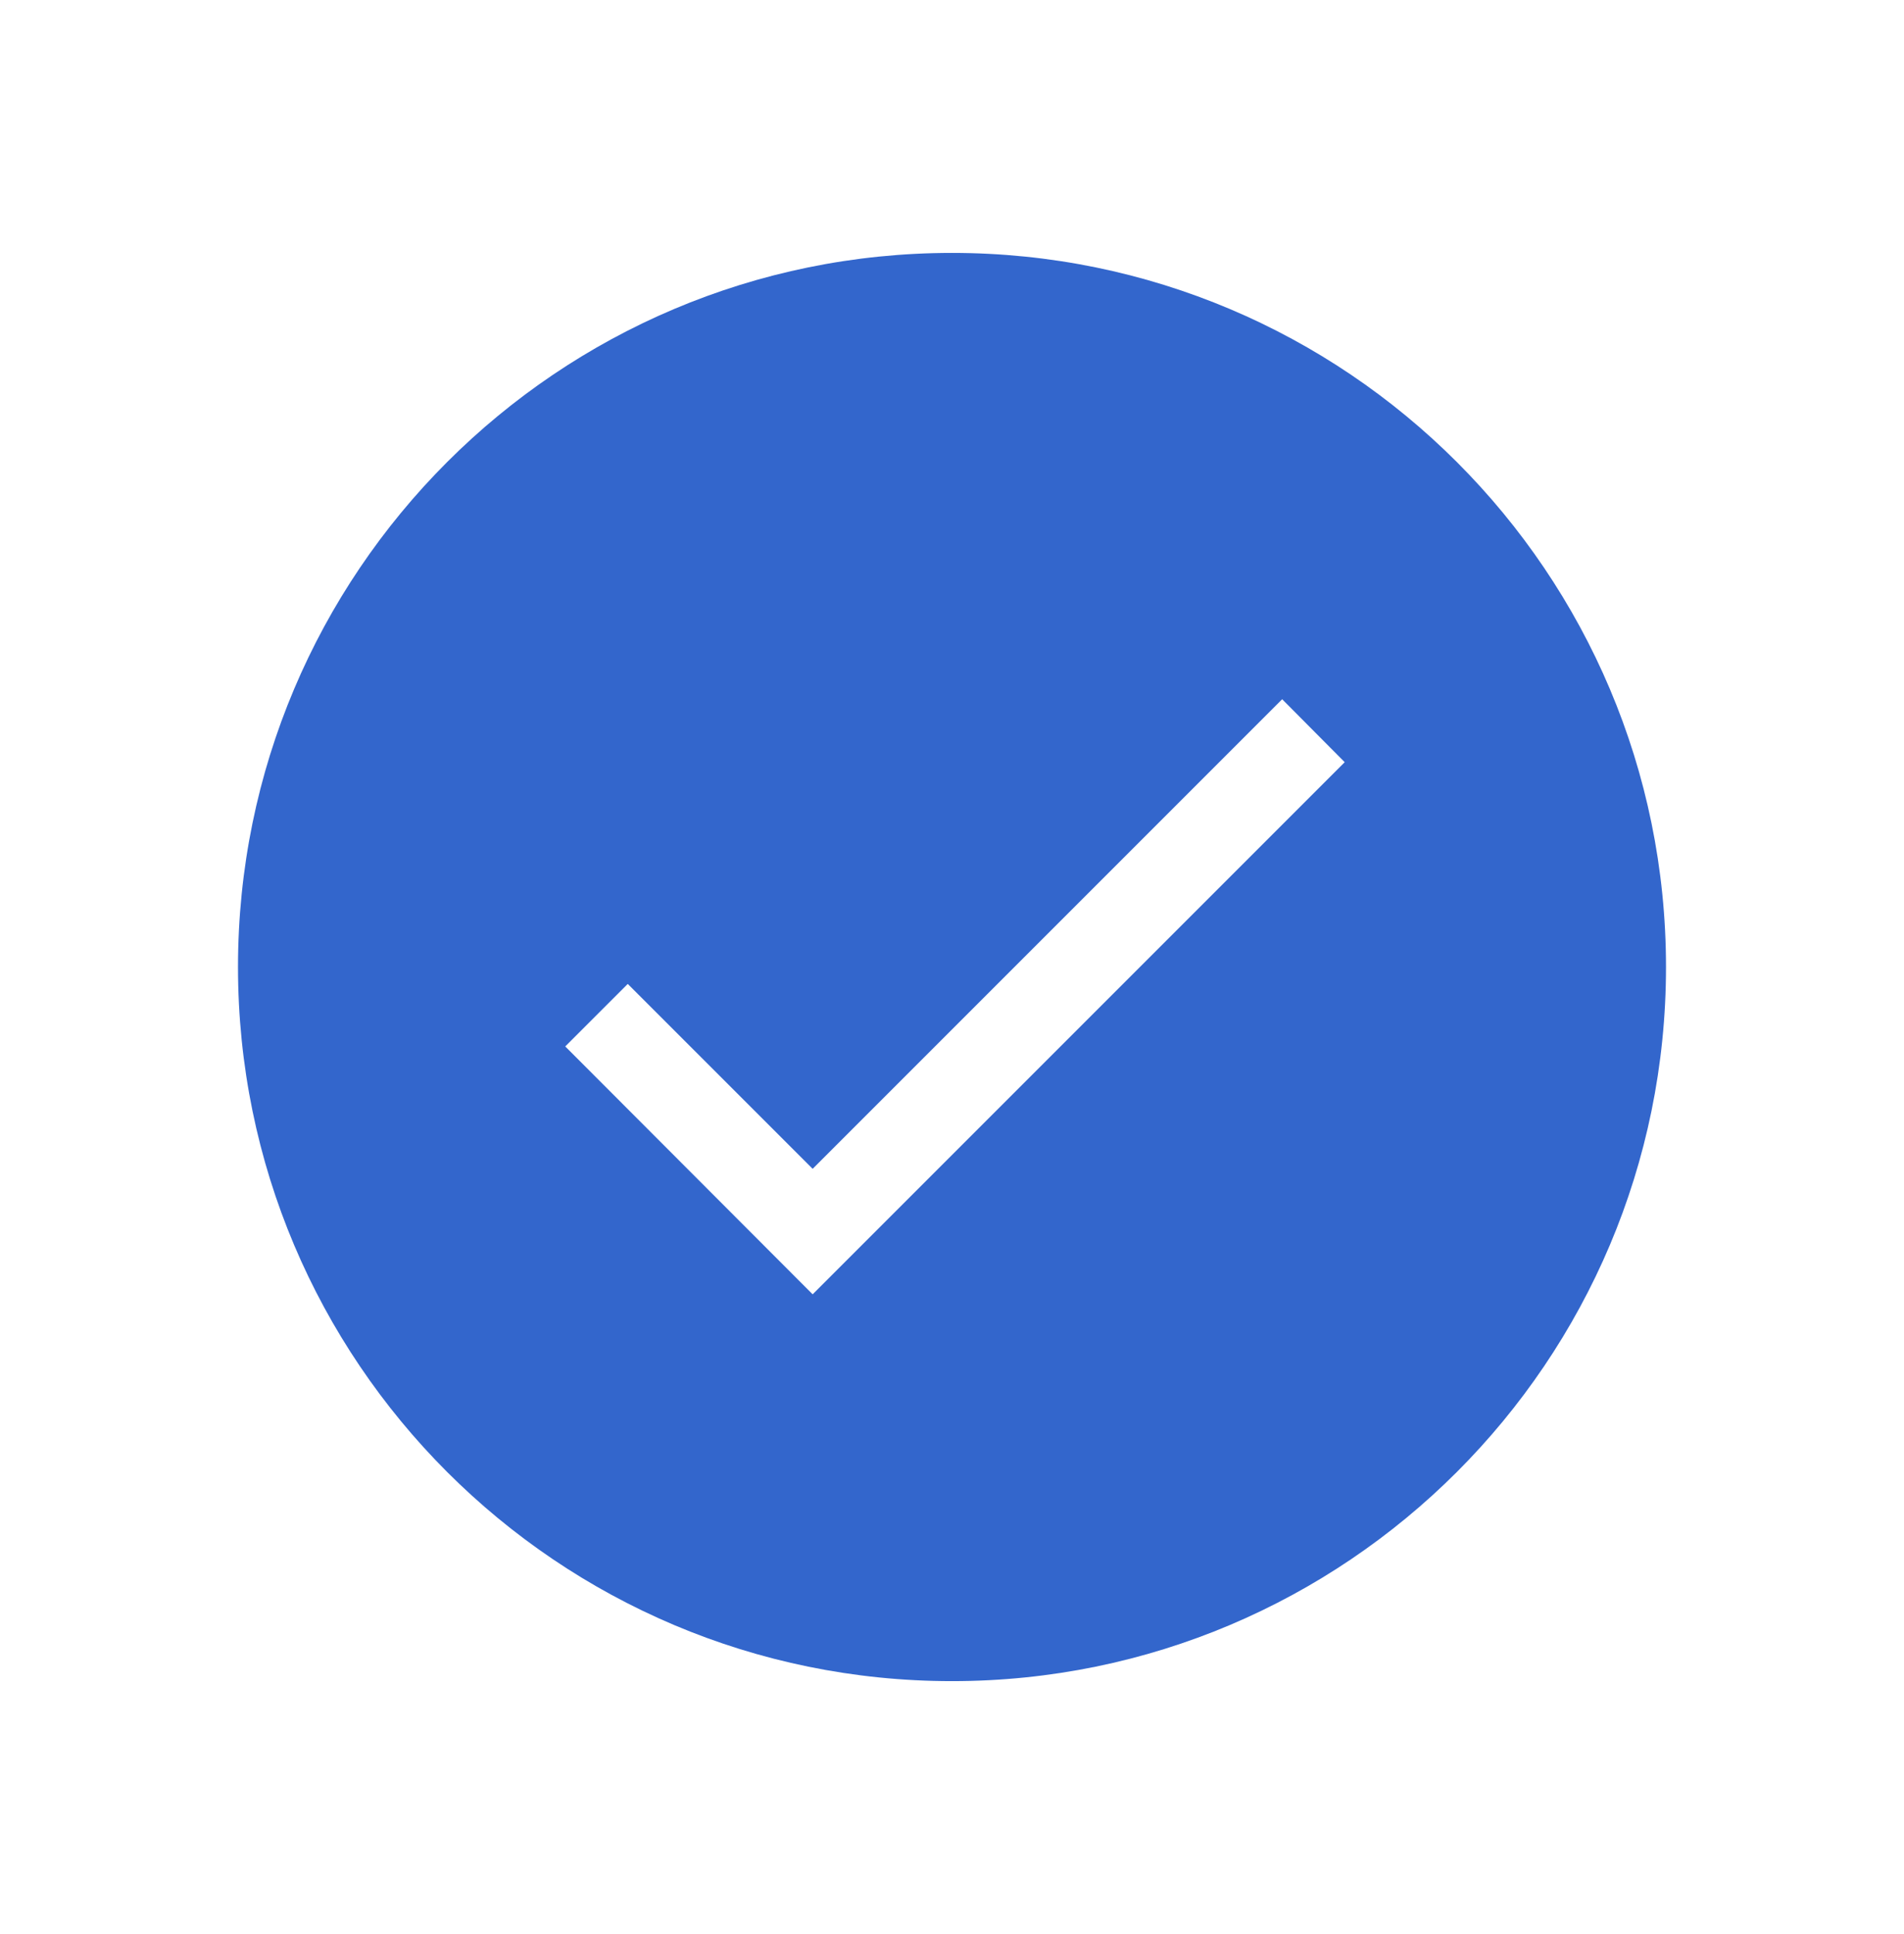 <svg width="64" height="65" viewBox="0 0 64 65" fill="none" xmlns="http://www.w3.org/2000/svg">
<g id="Check Circle">
<g id="Illustration">
<path id="Subtract" fill-rule="evenodd" clip-rule="evenodd" d="M32 56.5C45.255 56.5 56 45.755 56 32.5C56 19.245 45.255 8.5 32 8.5C18.745 8.5 8 19.245 8 32.5C8 45.755 18.745 56.5 32 56.5ZM21.101 33.068L27.316 39.282L43.098 23.5L45.2 25.616L27.316 43.5L19 35.169L21.101 33.068Z" fill="#3366CC"/>
</g>
</g>
</svg>
